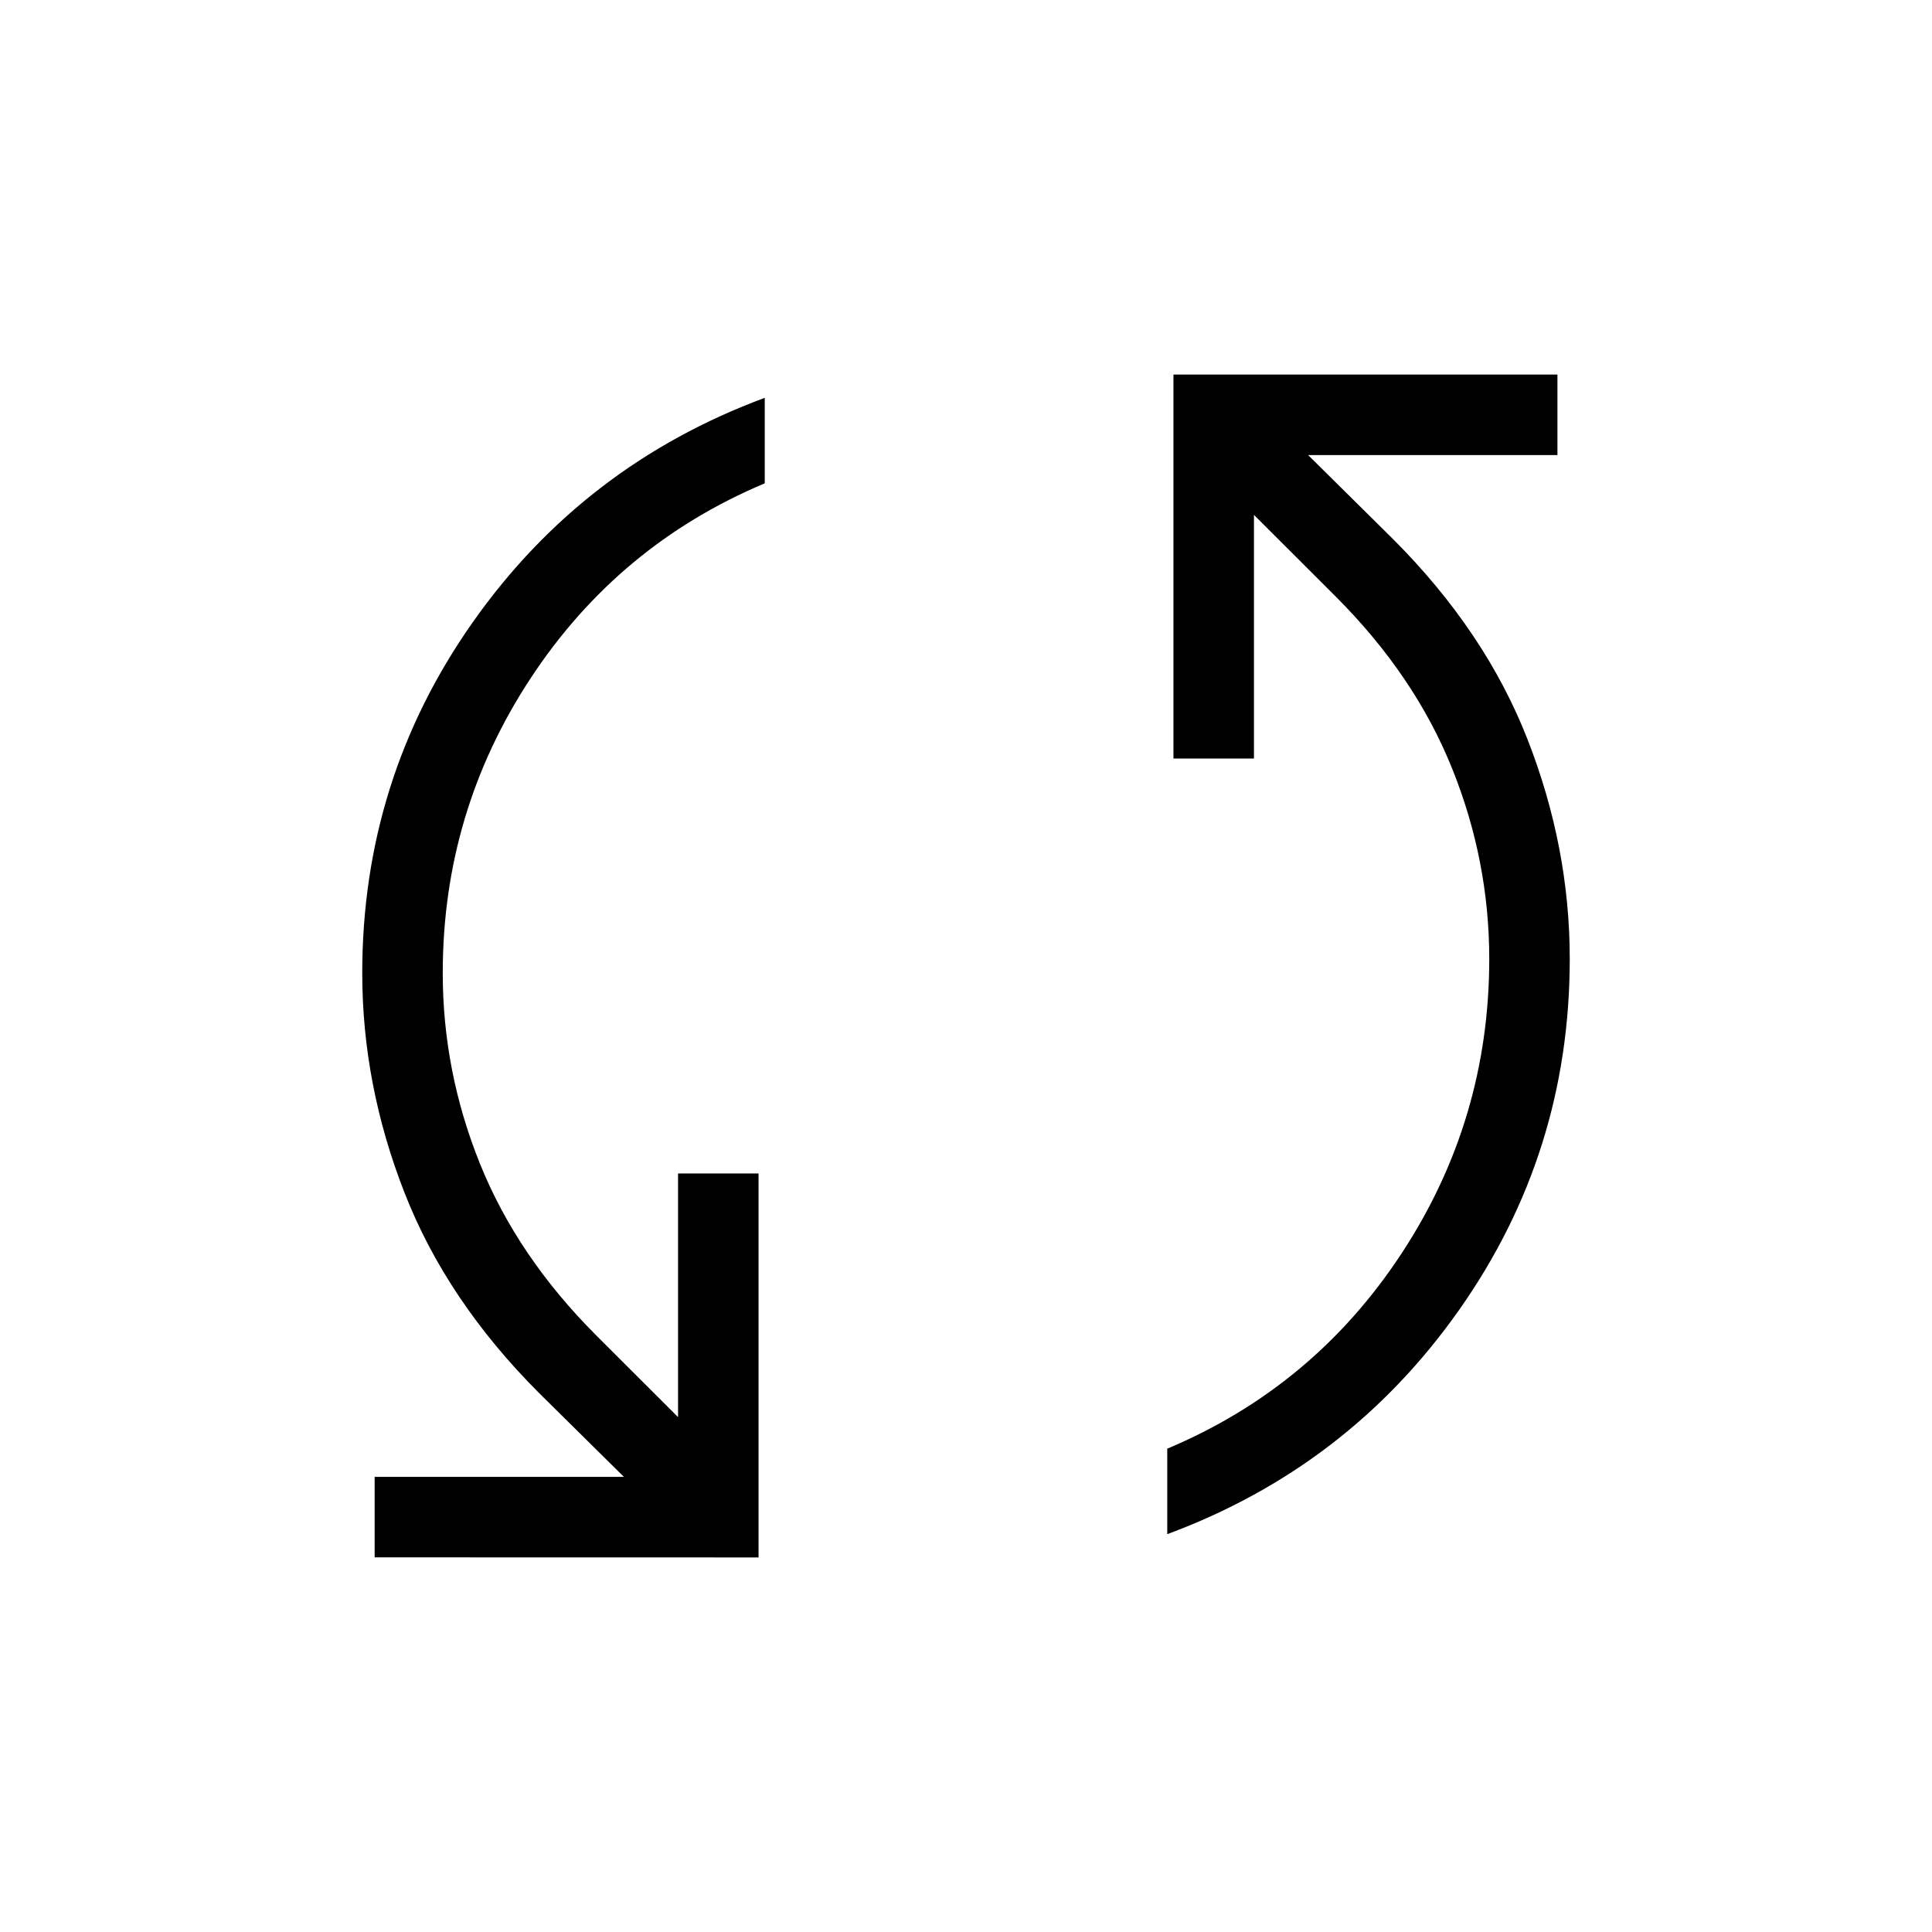 <svg xmlns="http://www.w3.org/2000/svg" width="1em" height="1em" viewBox="0 0 24 24"><path fill="currentColor" d="M4.654 19.346v-1H7.75l-1.054-1.042q-1.148-1.148-1.672-2.49q-.524-1.34-.524-2.726q0-2.41 1.374-4.36Q7.248 5.777 9.5 4.942v1.062q-1.82.765-2.91 2.424q-1.09 1.659-1.09 3.66q0 1.222.463 2.37q.464 1.15 1.44 2.127l1.02 1.019v-3.027h1v4.77zm9.846-.288v-1.062q1.82-.765 2.91-2.424q1.09-1.659 1.09-3.66q0-1.222-.463-2.37q-.464-1.15-1.44-2.127l-1.02-1.019v3.027h-1v-4.77h4.77v1H16.25l1.054 1.043q1.148 1.148 1.672 2.49q.524 1.34.524 2.726q0 2.41-1.374 4.36q-1.374 1.951-3.626 2.786"/></svg>